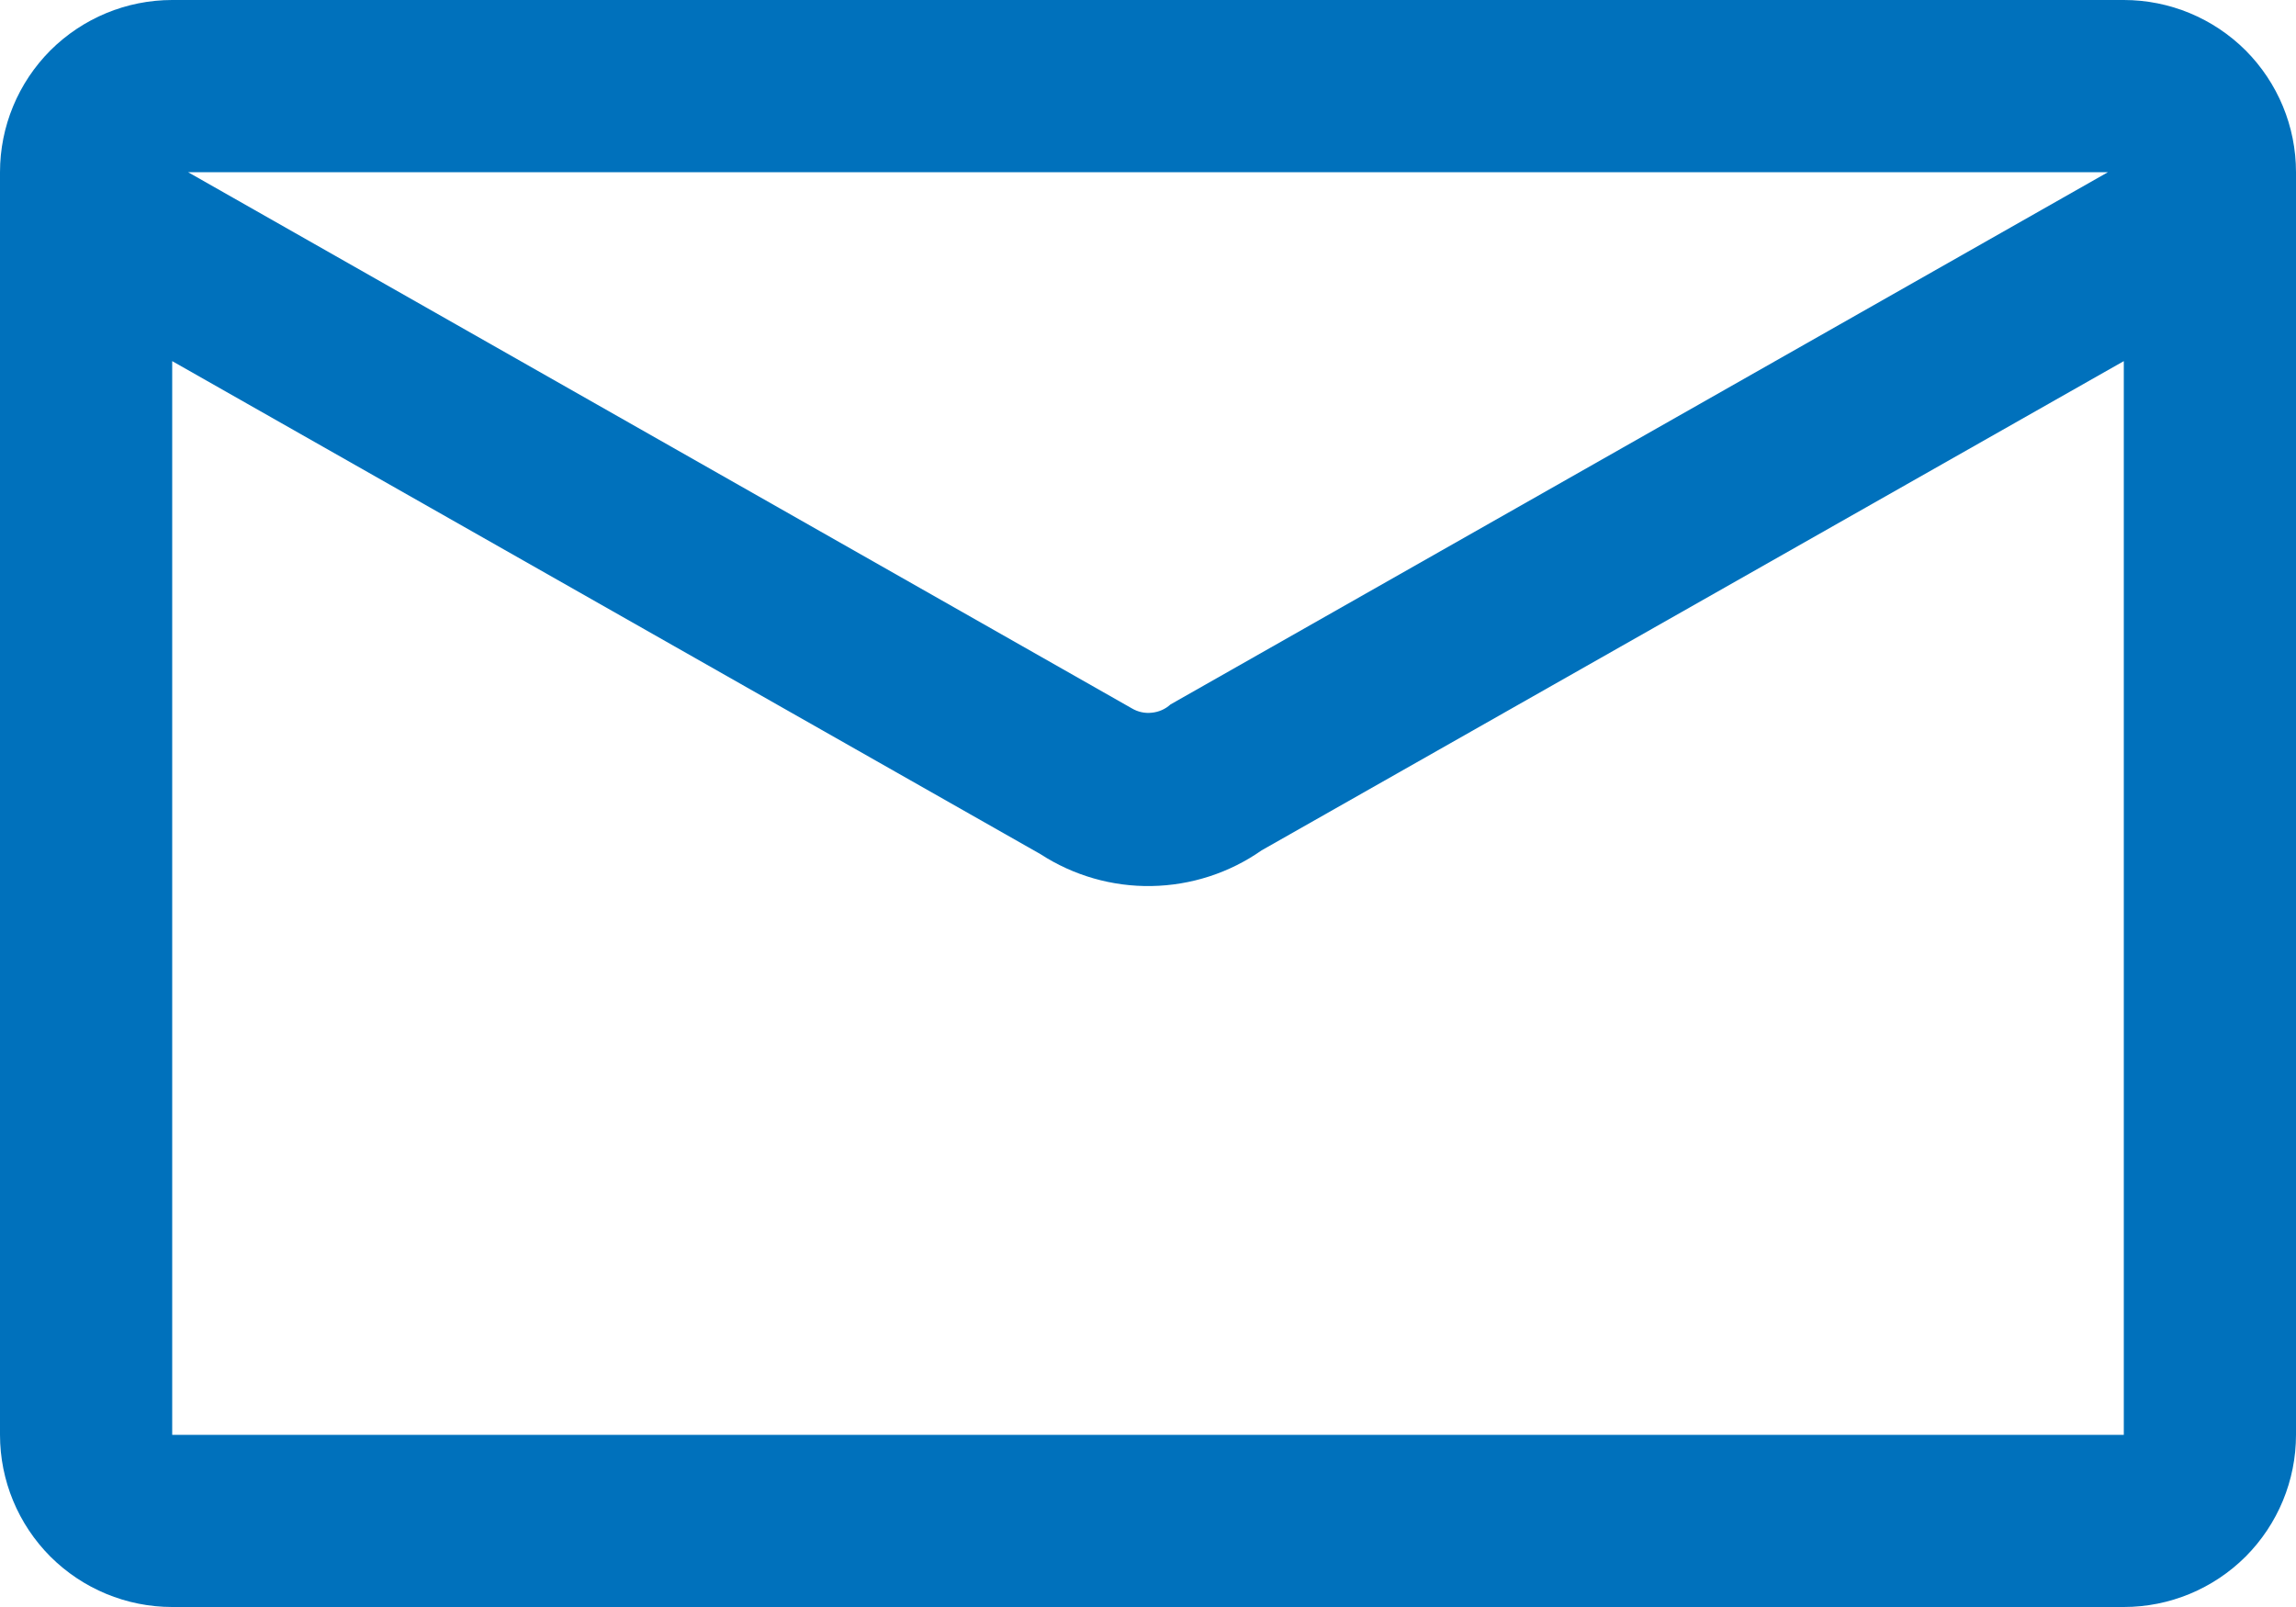 <svg width="20" height="14" viewBox="0 0 20 14" fill="none" xmlns="http://www.w3.org/2000/svg">
<path d="M1.5 14C1.102 14 0.721 13.842 0.439 13.561C0.158 13.279 0 12.898 0 12.5L0 1.5C0 1.102 0.158 0.721 0.439 0.439C0.721 0.158 1.102 0 1.5 0L18.5 0C18.898 0 19.279 0.158 19.561 0.439C19.842 0.721 20 1.102 20 1.5V12.5C20 12.898 19.842 13.279 19.561 13.561C19.279 13.842 18.898 14 18.5 14H1.5ZM1.5 12.5H18.5V3.146L10.99 7.408C10.709 7.605 10.375 7.713 10.031 7.719C9.688 7.725 9.351 7.628 9.063 7.441L1.5 3.146V12.5ZM9.859 6.171C9.911 6.202 9.972 6.216 10.033 6.209C10.094 6.203 10.151 6.178 10.196 6.137L18.362 1.5H1.638L9.859 6.171Z" fill="#0071BC"/>
</svg>
